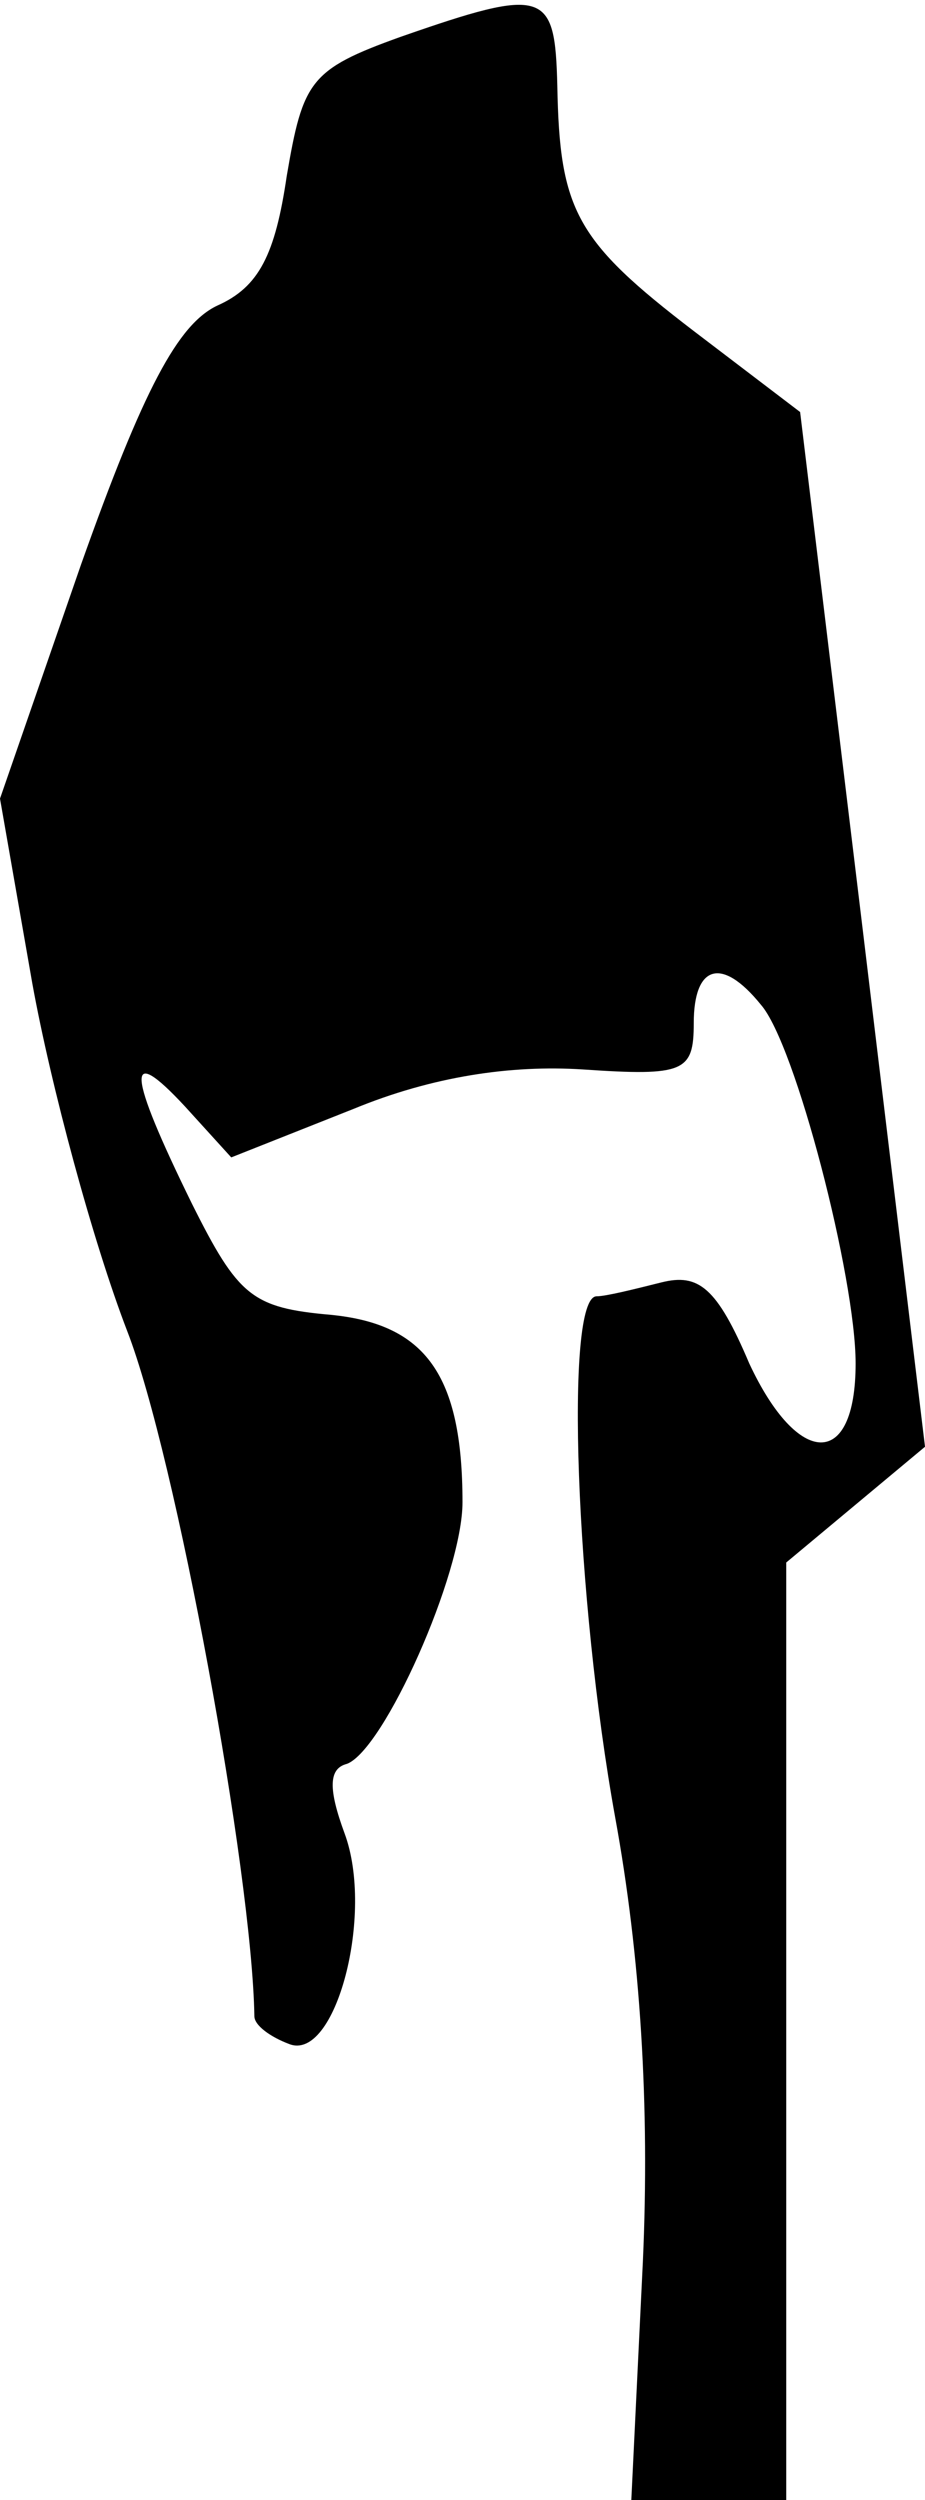 <?xml version="1.0" standalone="no"?>
<!DOCTYPE svg PUBLIC "-//W3C//DTD SVG 20010904//EN"
 "http://www.w3.org/TR/2001/REC-SVG-20010904/DTD/svg10.dtd">
<svg version="1.0" xmlns="http://www.w3.org/2000/svg"
 width="40pt" height="108pt" viewBox="0 0 40 108"
 preserveAspectRatio="xMidYMid meet">
<g transform="translate(0,108) scale(0.1,-0.1)"
fill="#000000" stroke="none">
<path fill="#000000" stroke="none" d="M173 1064 c-39 -14 -42 -19 -49 -60 -5
-34 -12 -48 -30 -56 -17 -8 -32 -36 -59 -112 l-35 -101 14 -80 c8 -44 26 -111
41 -150 21 -54 54 -234 55 -296 0 -4 7 -9 15 -12 20 -8 37 56 24 91 -7 19 -7
28 1 30 16 6 50 82 50 113 0 55 -16 77 -57 81 -34 3 -40 8 -60 48 -28 57 -29
70 -3 42 l20 -22 53 21 c34 14 68 19 99 17 44 -3 48 -1 48 20 0 25 12 29 29 8
15 -17 41 -118 41 -155 0 -46 -25 -45 -46 0 -14 33 -22 39 -38 35 -12 -3 -24
-6 -28 -6 -14 0 -9 -131 8 -225 11 -60 15 -125 12 -192 l-5 -103 34 0 33 0 0
203 0 202 30 25 30 25 -27 224 -27 223 -46 35 c-51 39 -58 52 -59 106 -1 41
-5 43 -68 21z"/>
</g>
</svg>
